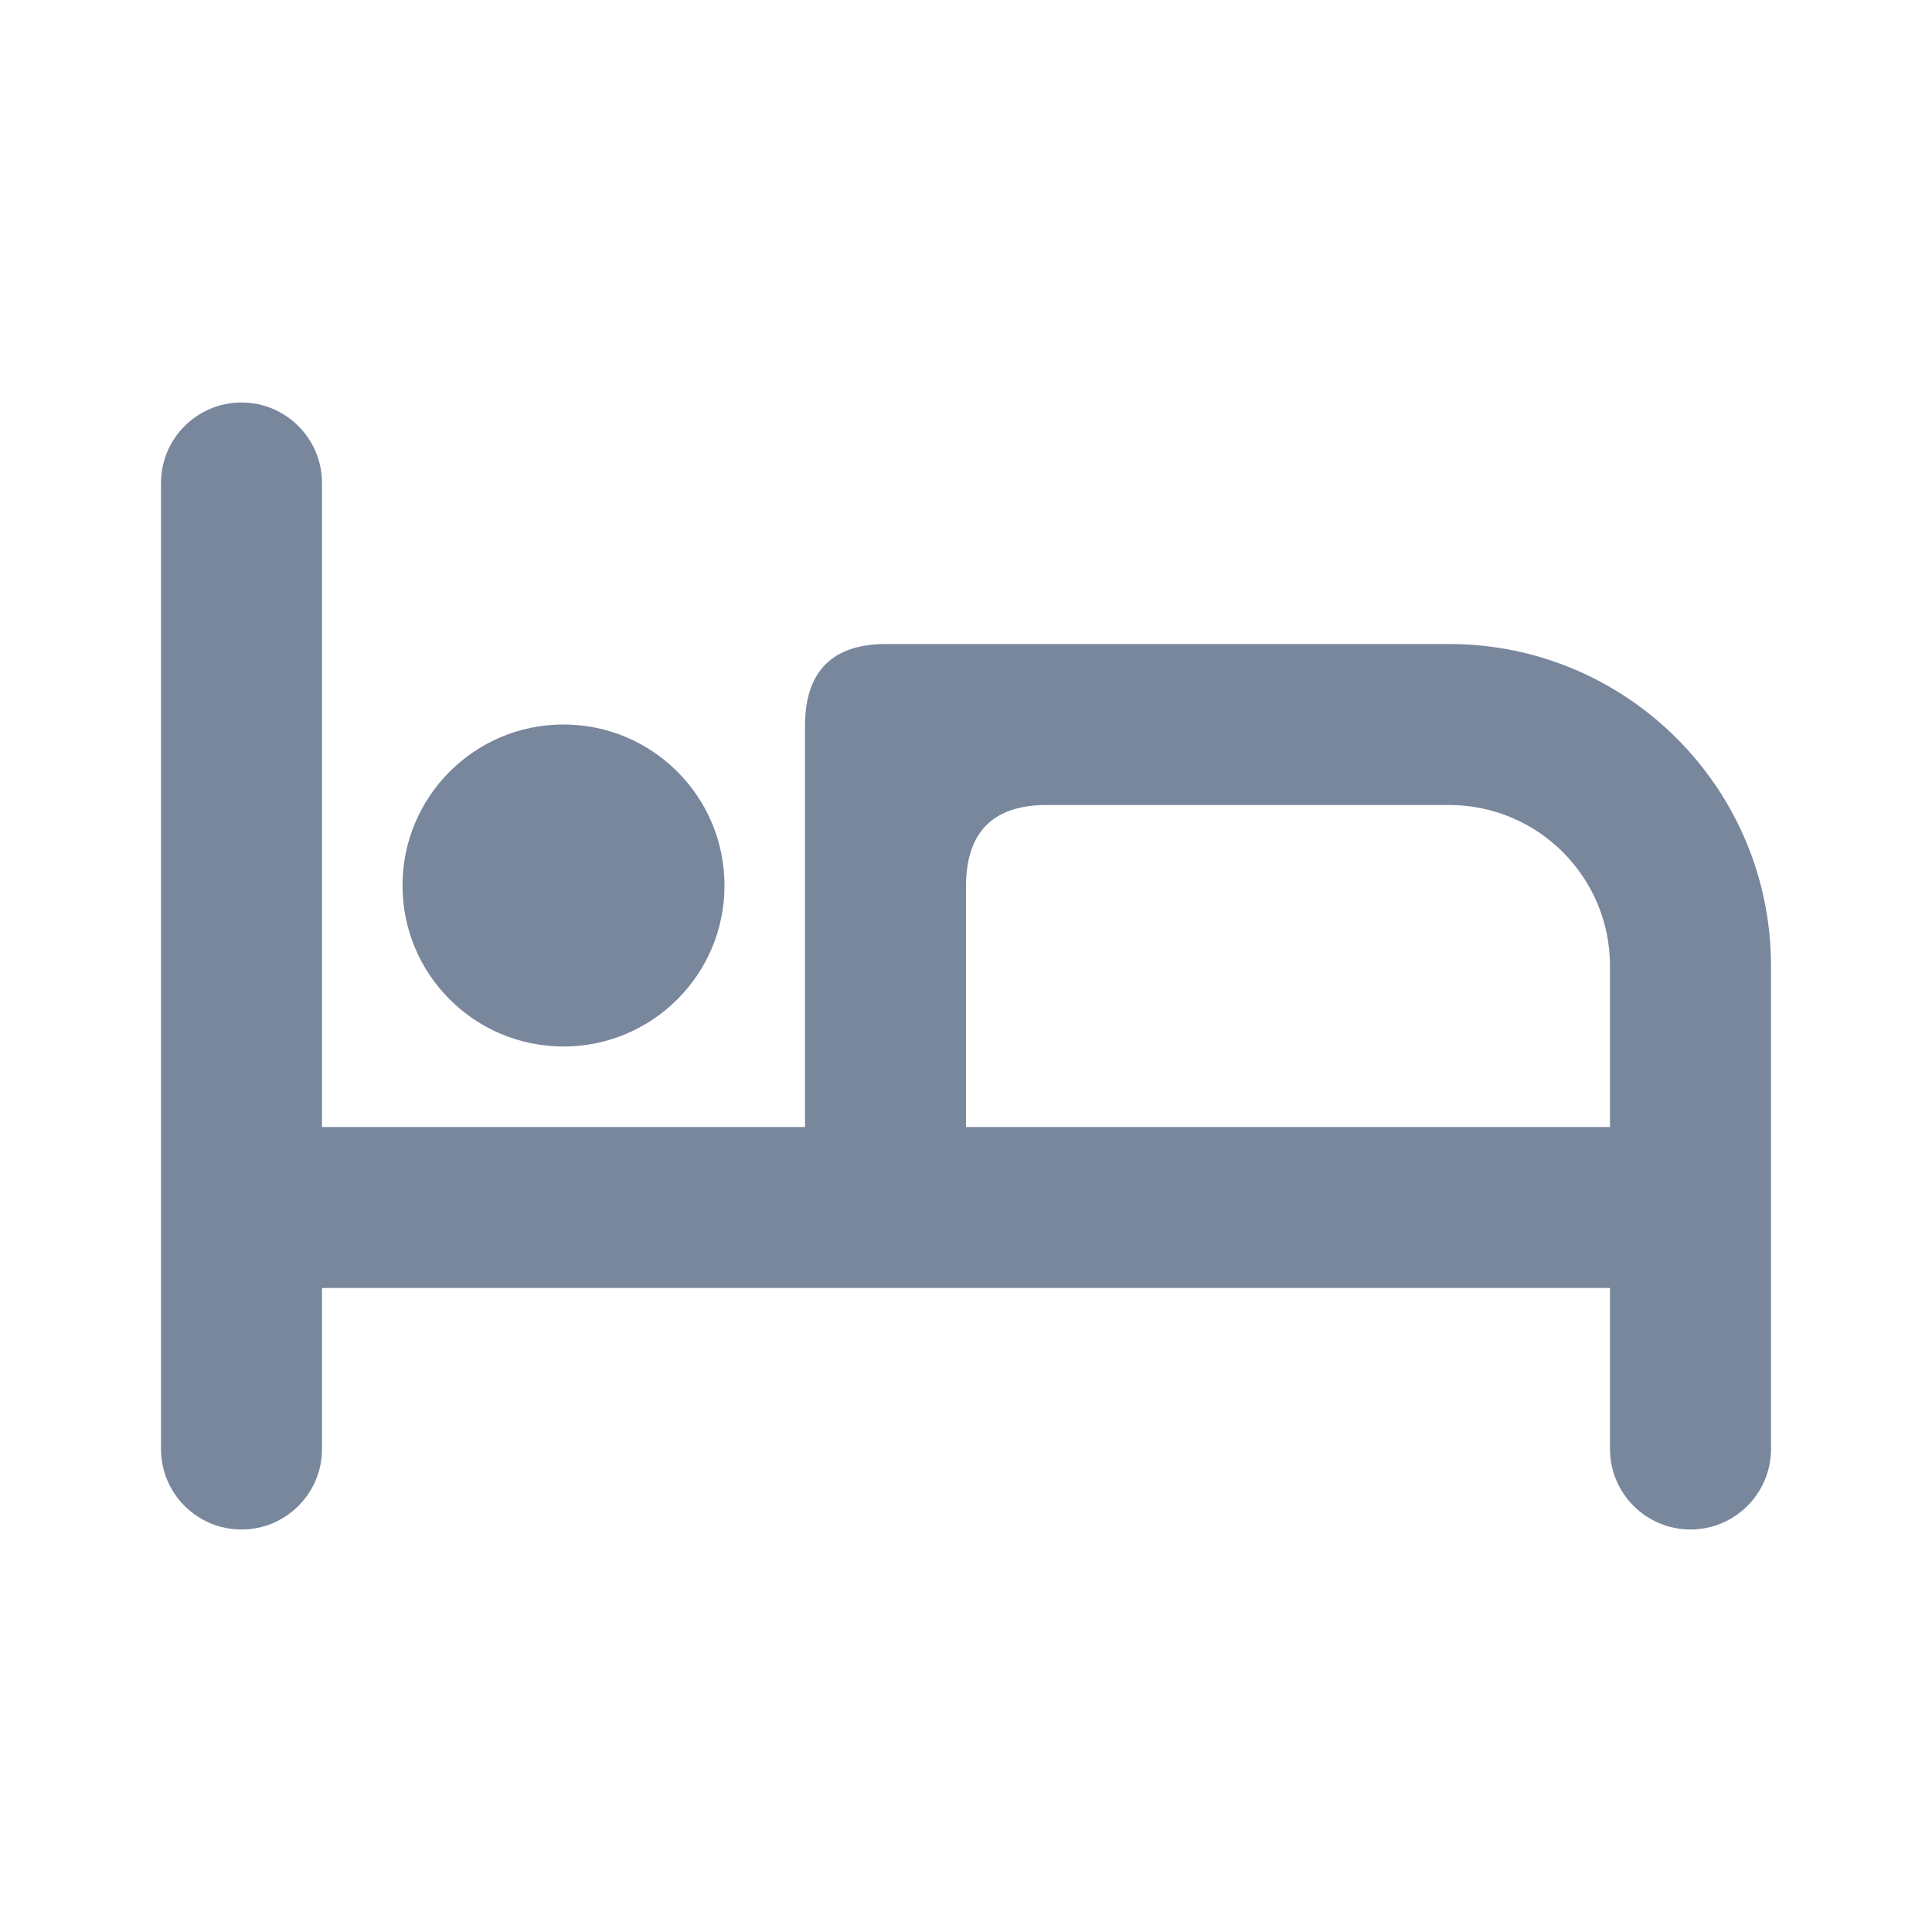 <?xml version="1.0" encoding="UTF-8"?>
<svg width="24px" height="24px" viewBox="0 0 24 24" version="1.1" xmlns="http://www.w3.org/2000/svg" xmlns:xlink="http://www.w3.org/1999/xlink">
    <!-- Generator: Sketch 52.5 (67469) - http://www.bohemiancoding.com/sketch -->
    <title>icons/HotelIcon</title>
    <desc>Created with Sketch.</desc>
    <g id="icons/HotelIcon" stroke="none" stroke-width="1" fill="none" fill-rule="evenodd">
        <path d="M12,11.013 L12,14 L20,14 L20,12 C20,10.895 19.105,10 18,10 C15.778,10 14.112,10 13.002,10 C12.334,10 12,10.338 12,11.013 Z M4,16 L4,18 C4,18.552 3.552,19 3,19 C2.448,19 2,18.552 2,18 L2,6 C2,5.448 2.448,5 3,5 C3.552,5 4,5.448 4,6 L4,14 L10,14 L10,9.02 C10,8.34 10.337,8 11.01,8 C12.563,8 14.893,8 18,8 C20.209,8 22,9.791 22,12 L22,16 L22,18 C22,18.552 21.552,19 21,19 C20.448,19 20,18.552 20,18 L20,16 L10,16 L4,16 Z M7,13 C5.895,13 5,12.105 5,11 C5,9.895 5.895,9 7,9 C8.105,9 9,9.895 9,11 C9,12.105 8.105,13 7,13 Z" id="Rectangle" fill="#79879D"></path>
    </g>
</svg>